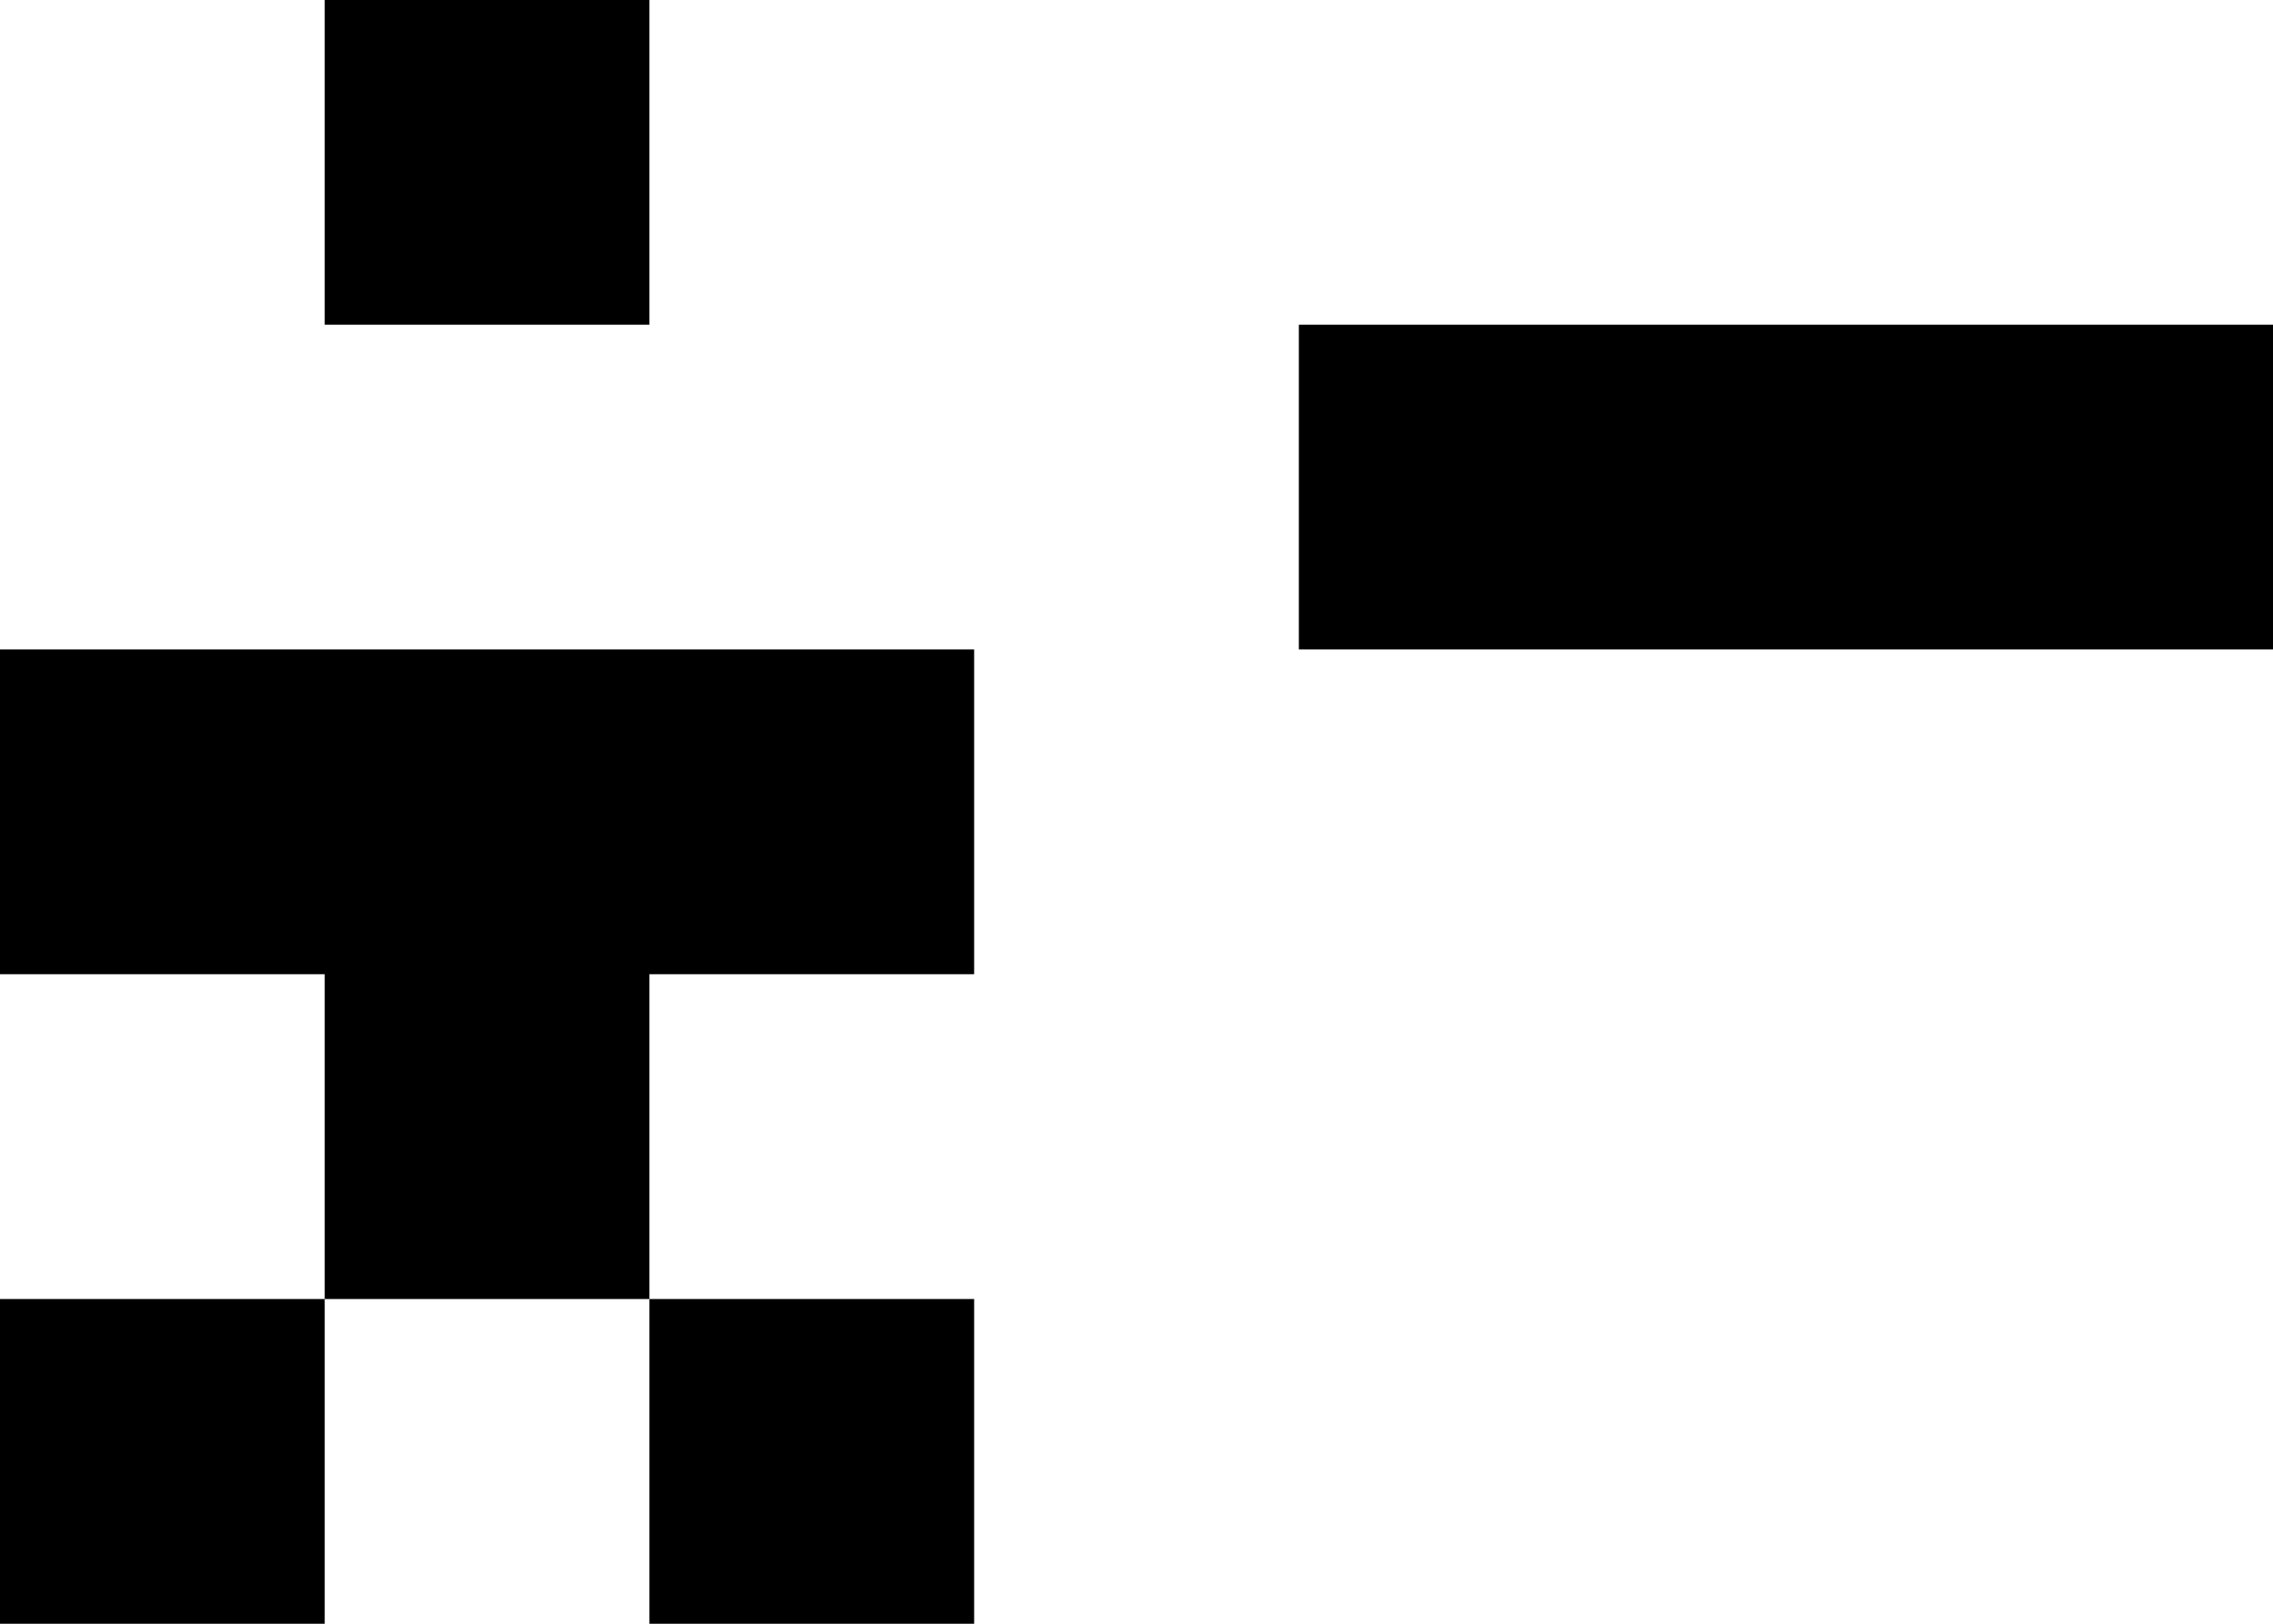 <svg width="7" height="5" viewBox="0 0 7 5" fill="none" xmlns="http://www.w3.org/2000/svg">
<g clip-path="url(#clip0_3546_7254)">
<path fill-rule="evenodd" clip-rule="evenodd" d="M2 0L1 0L1 1L2 1V0ZM2 4V3H3V2L0 2L0 3H1V4H0L0 5H1L1 4L2 4ZM2 4V5H3V4H2ZM5 1L6 1L7 1V2L6 2H5L4 2V1L5 1Z" fill="black"/>
</g>
<defs>
<clipPath id="clip0_3546_7254">
<rect width="7" height="5" fill="white"/>
</clipPath>
</defs>
</svg>

